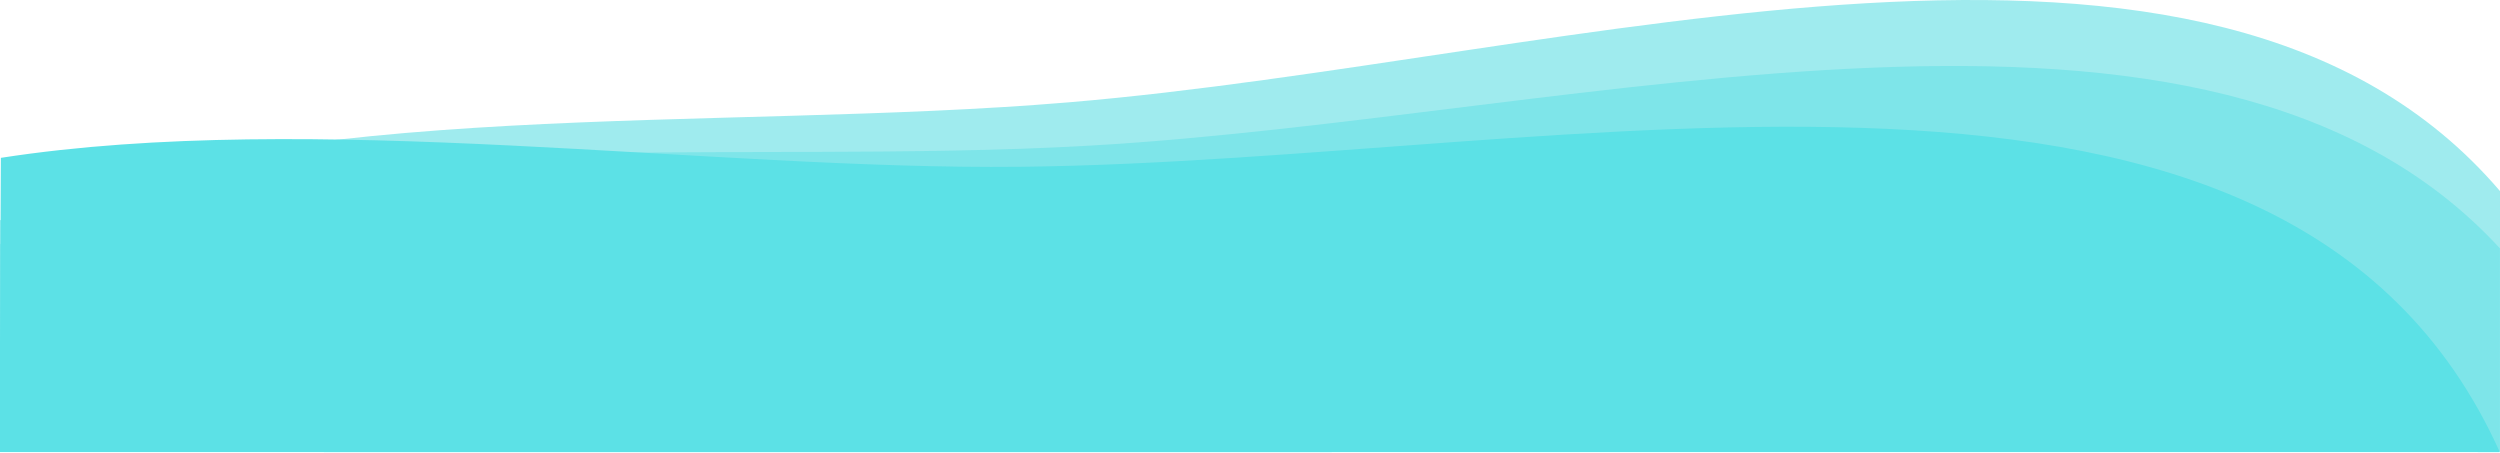 <svg width="1440" height="261" viewBox="0 0 1440 261" fill="none" xmlns="http://www.w3.org/2000/svg">
<path fill-rule="evenodd" clip-rule="evenodd" d="M615.398 58.954C412.709 75.944 165.068 55.292 0 126.88V260H683.5L1440 260V190.034V110.067C1272.79 -85.79 907.996 34.428 615.398 58.954Z" fill="#9FEBEE"/>
<path fill-rule="evenodd" clip-rule="evenodd" d="M628.262 83.854C420.559 95.89 166.854 67.346 0 140.686V260.028H666H1337.5H1439.96V143.061C1272.55 -38.955 914.76 67.251 628.262 83.854Z" fill="#7EE5E9"/>
<path fill-rule="evenodd" clip-rule="evenodd" d="M587.794 96.065C408.359 97.981 179.749 63.176 0.5 90.919L0 200.419C0 200.419 2.90346e-05 225.274 3.50892e-05 260.386L264 260.419H587.794L1199 260.386H1362H1396.5L1439.89 260.419C1316.59 -13.569 905.864 92.668 587.794 96.065Z" fill="#5CE1E6"/>
</svg>

